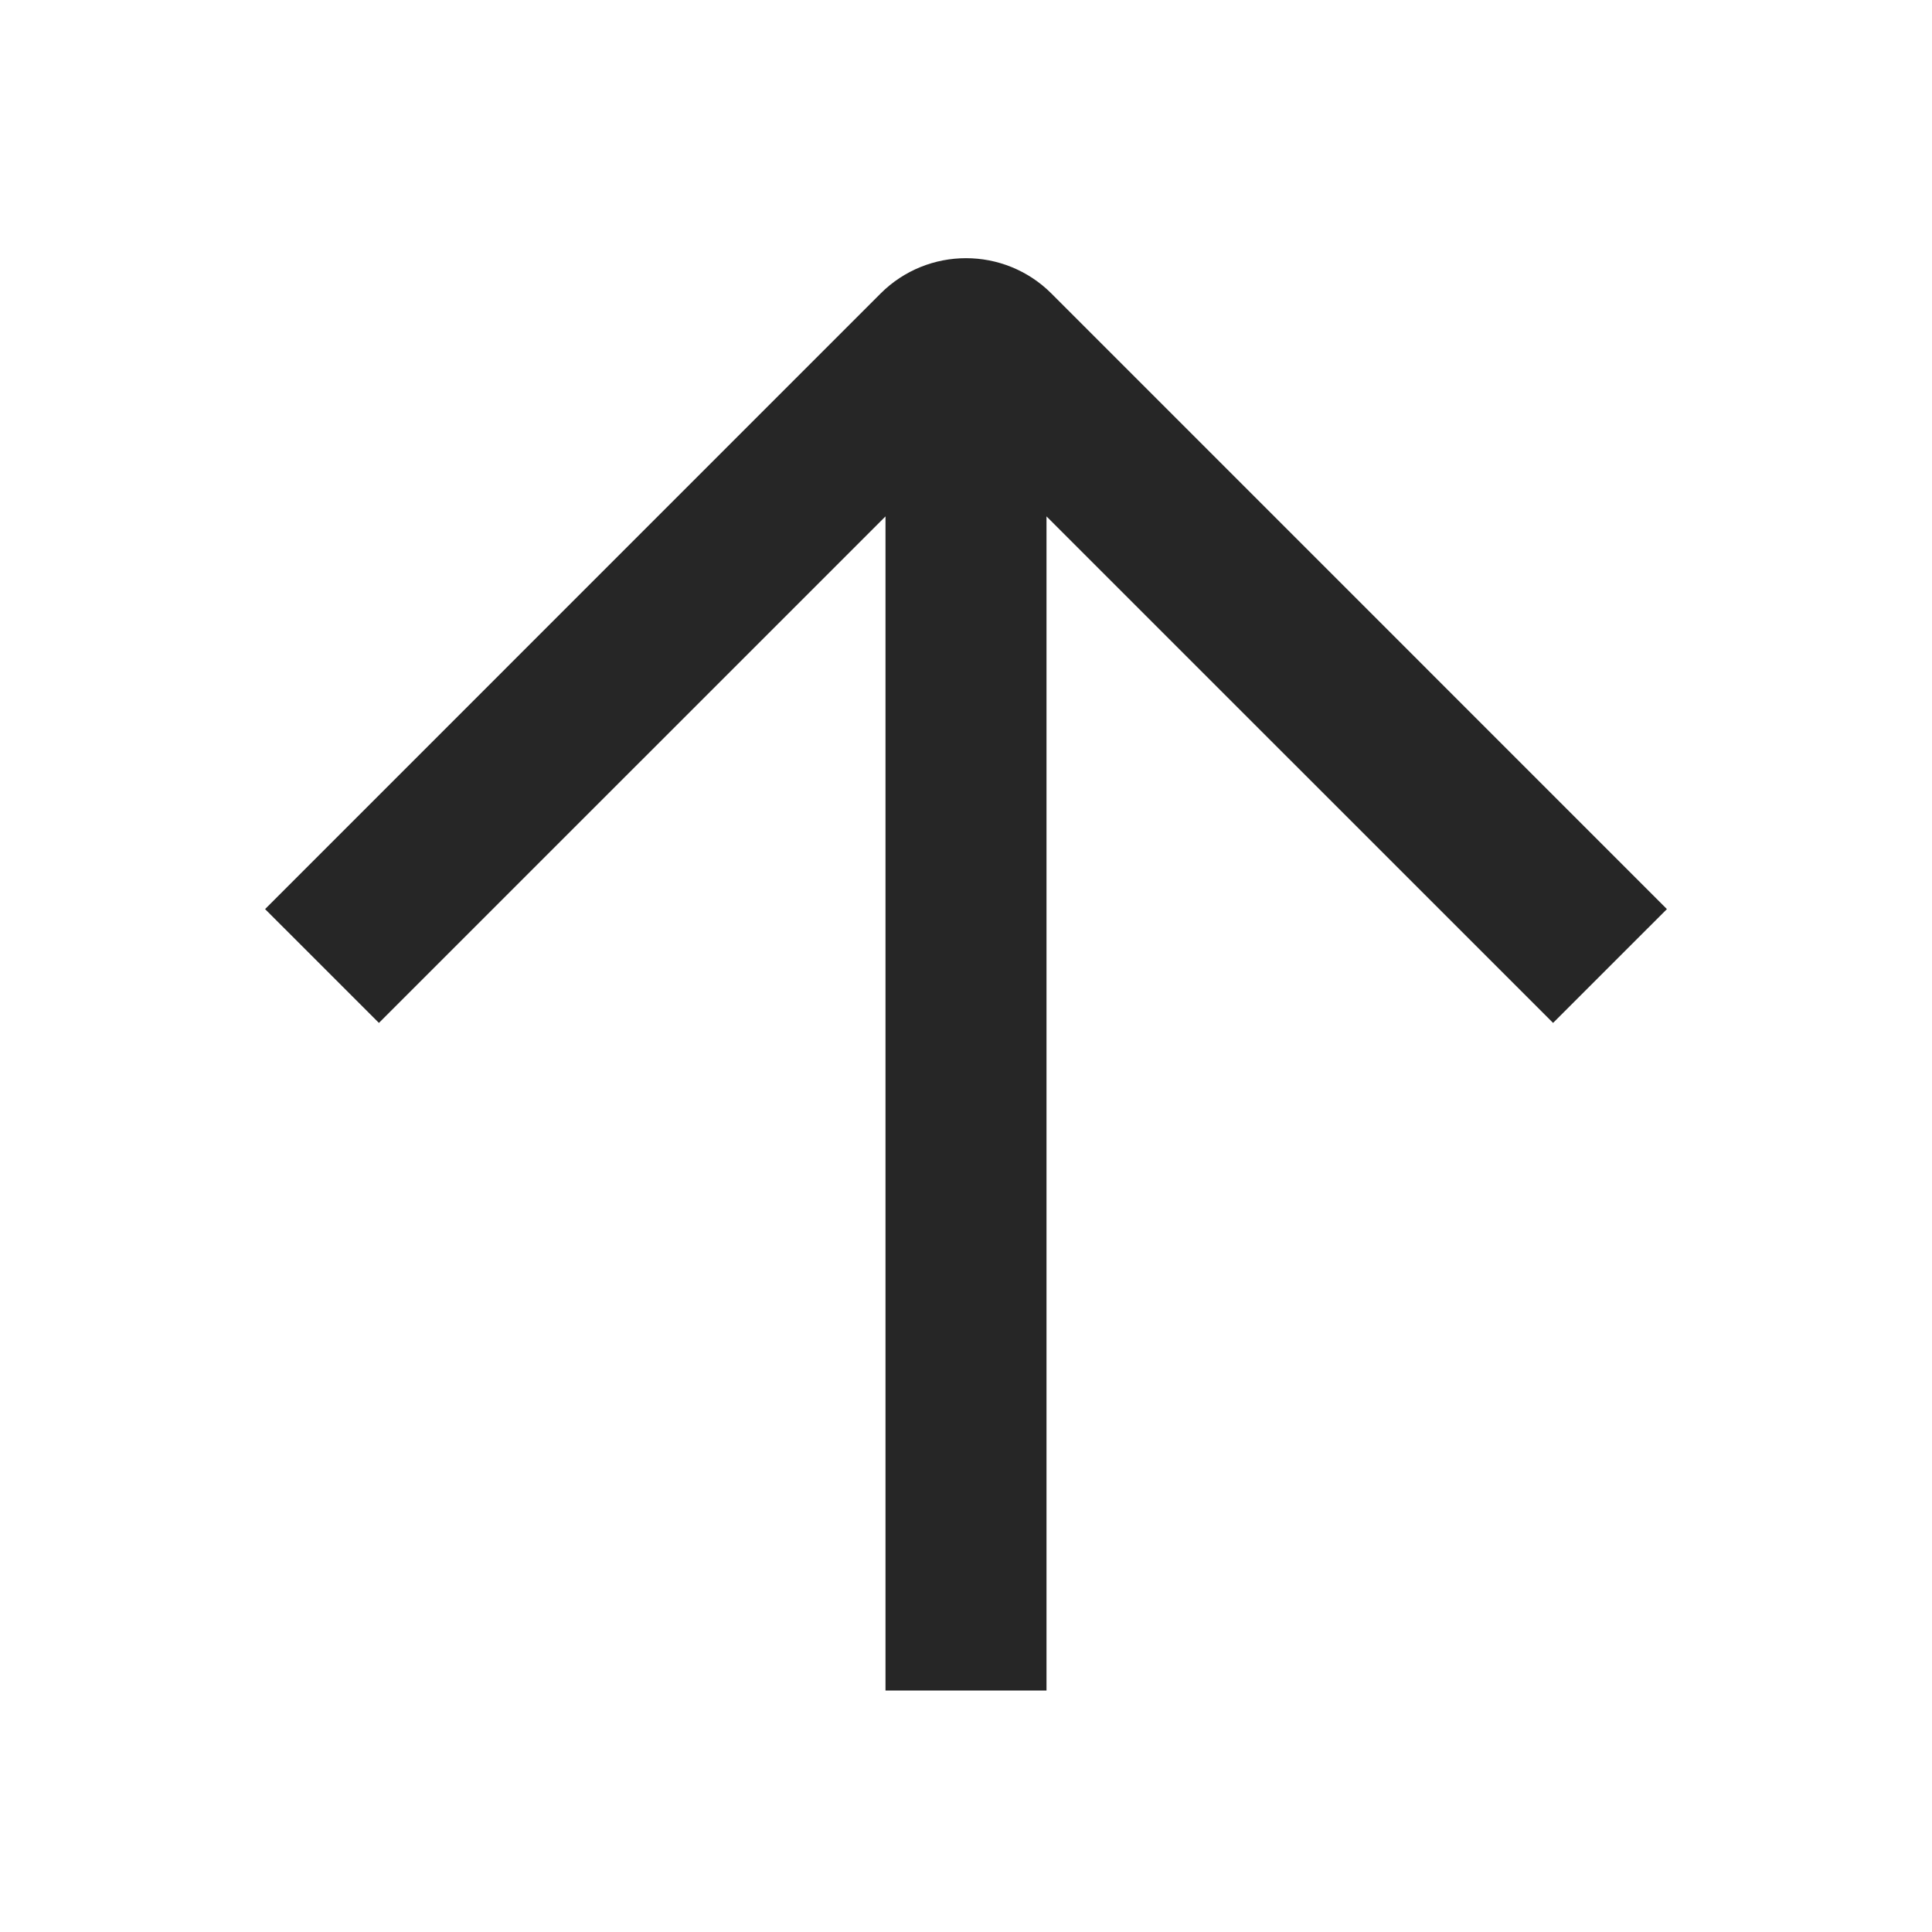 <svg width="24" height="24" viewBox="0 0 24 24" fill="none" xmlns="http://www.w3.org/2000/svg">
<path d="M12.354 4.354L11.646 5.061L12.354 4.354ZM20.707 11.293L13.061 3.646L11.646 5.061L19.293 12.707L20.707 11.293ZM10.939 3.646L3.293 11.293L4.707 12.707L12.354 5.061L10.939 3.646ZM11 5L11 21L13 21L13 5L11 5ZM13.061 3.646C12.475 3.061 11.525 3.061 10.939 3.646L12.354 5.061C12.158 5.256 11.842 5.256 11.646 5.061L13.061 3.646Z" fill="#262626"/>
</svg>
